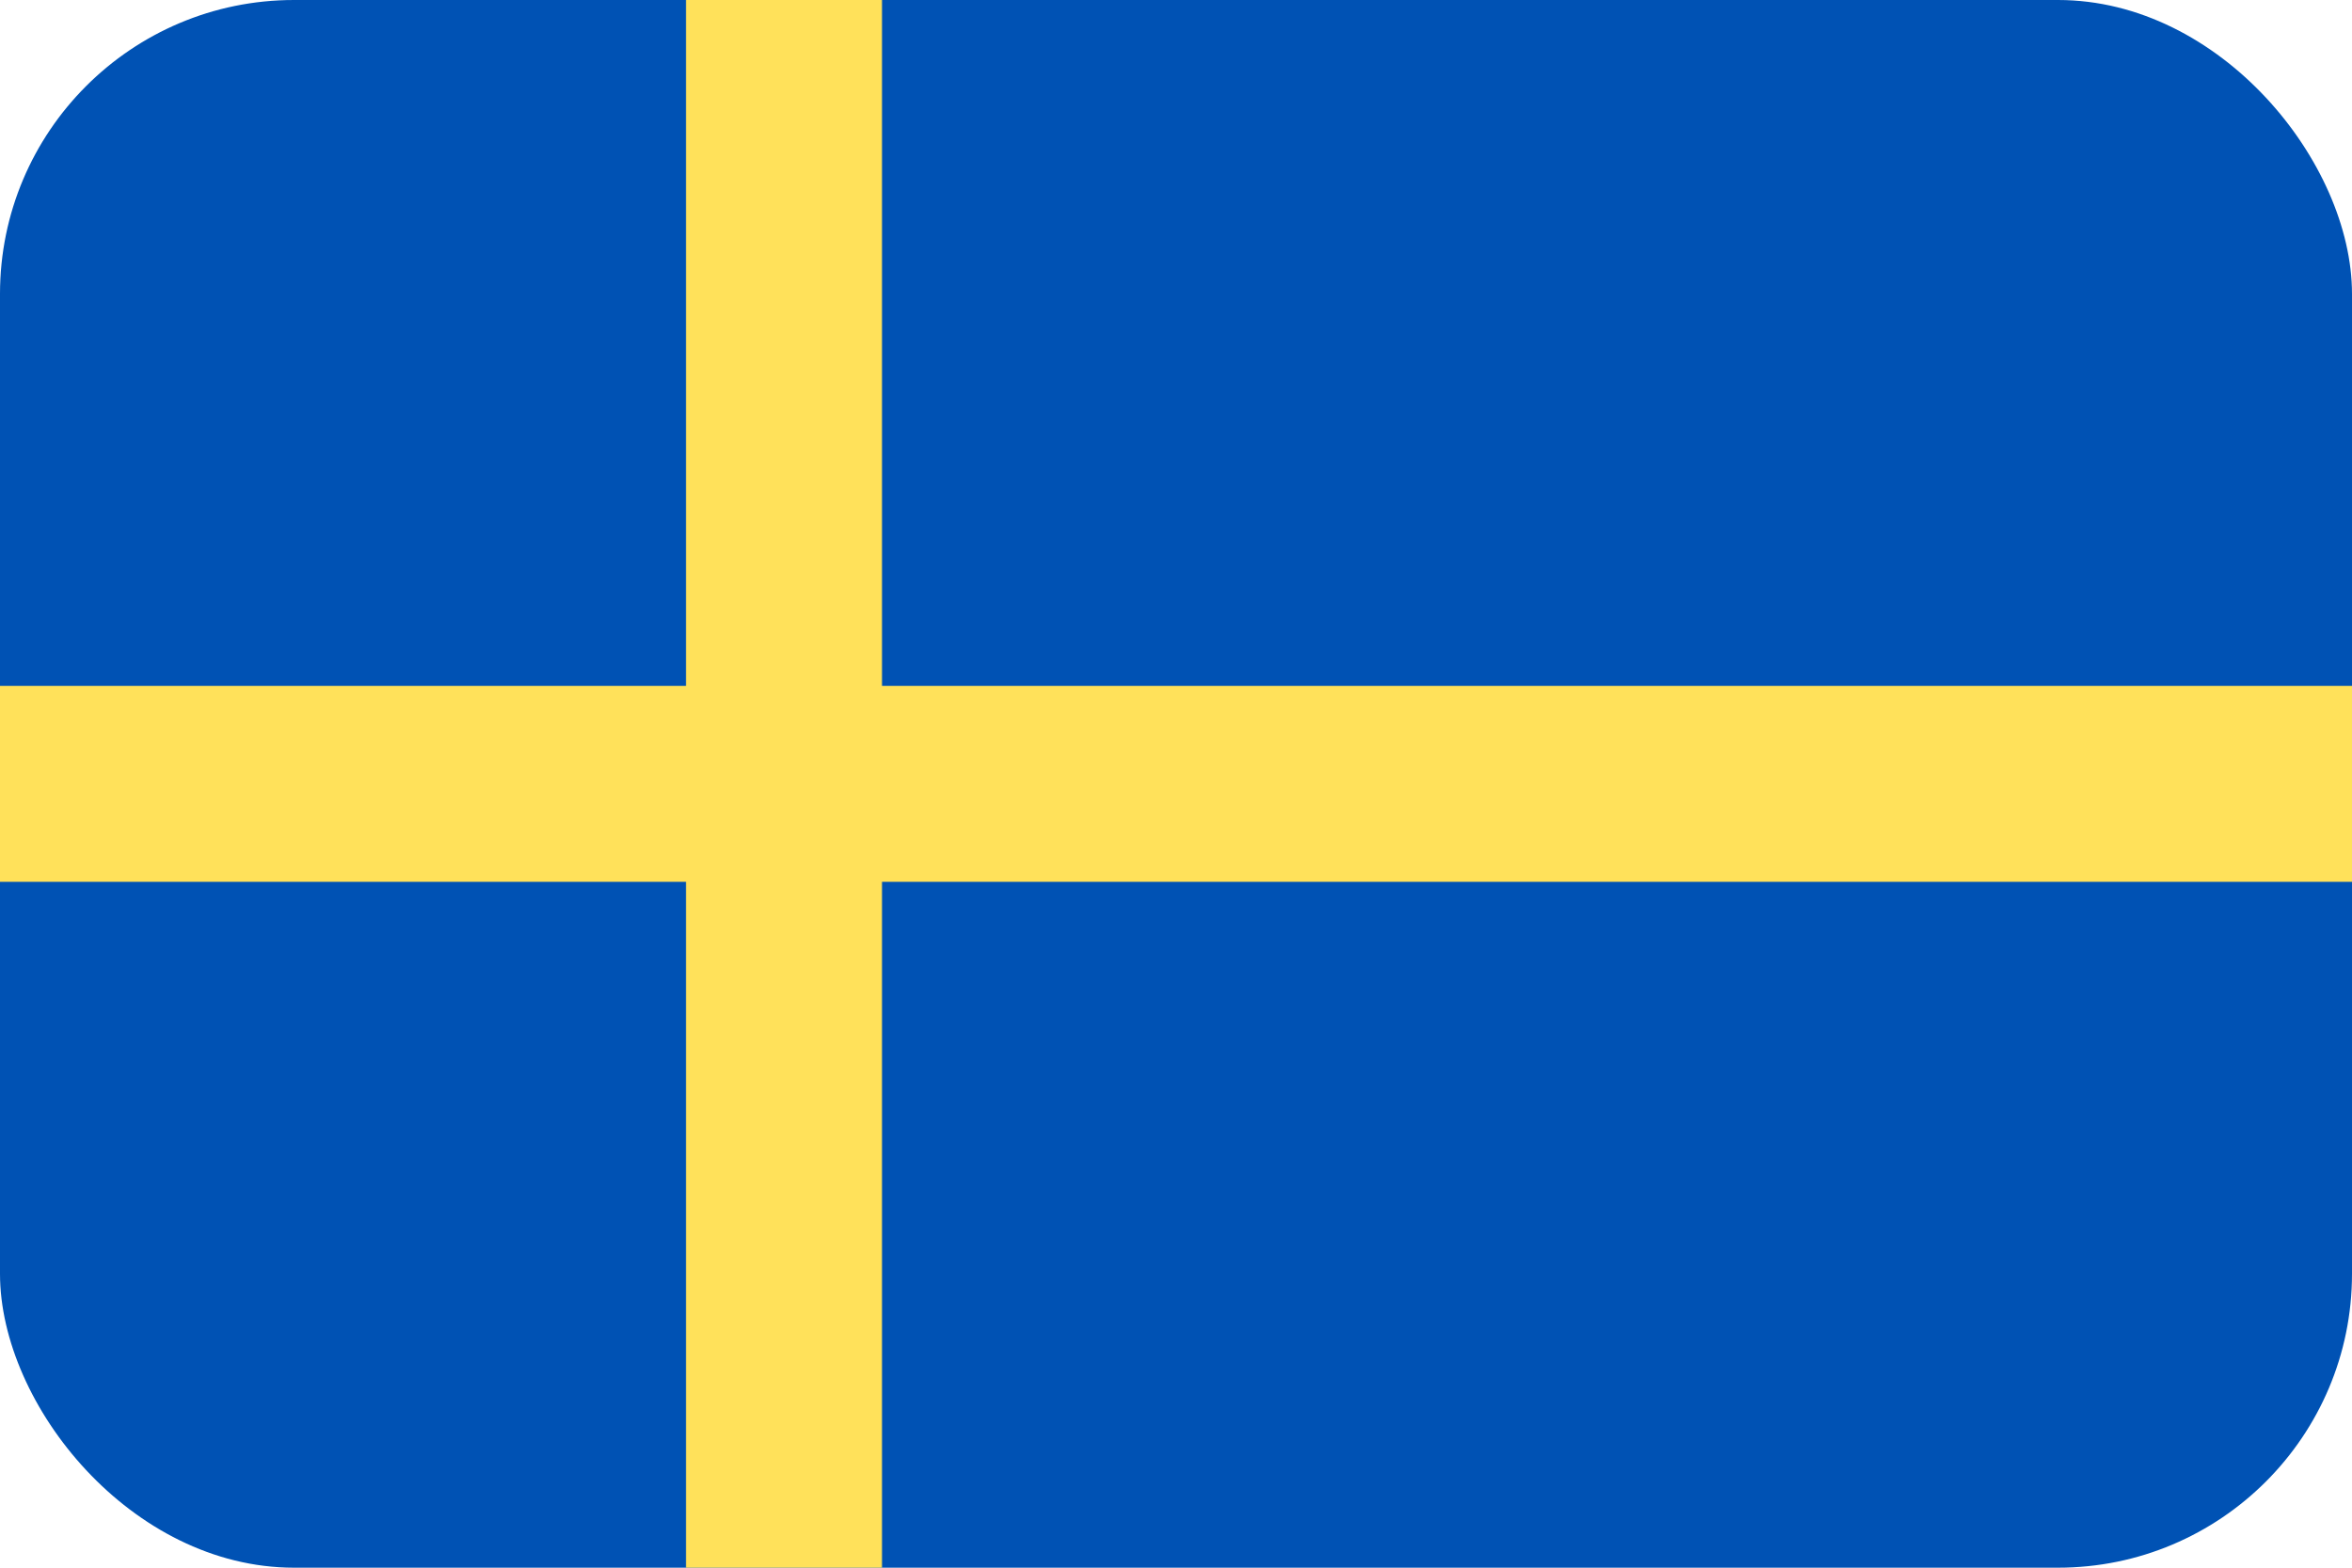 <svg width="24" height="16" viewBox="0 0 24 16" fill="none" xmlns="http://www.w3.org/2000/svg">
<rect width="24" height="16" rx="3" fill="#0052B4"/>
<rect y="7" width="24" height="2" fill="#FFE15A"/>
<rect x="7" y="16" width="16" height="2" transform="rotate(-90 7 16)" fill="#FFE15A"/>
</svg>
